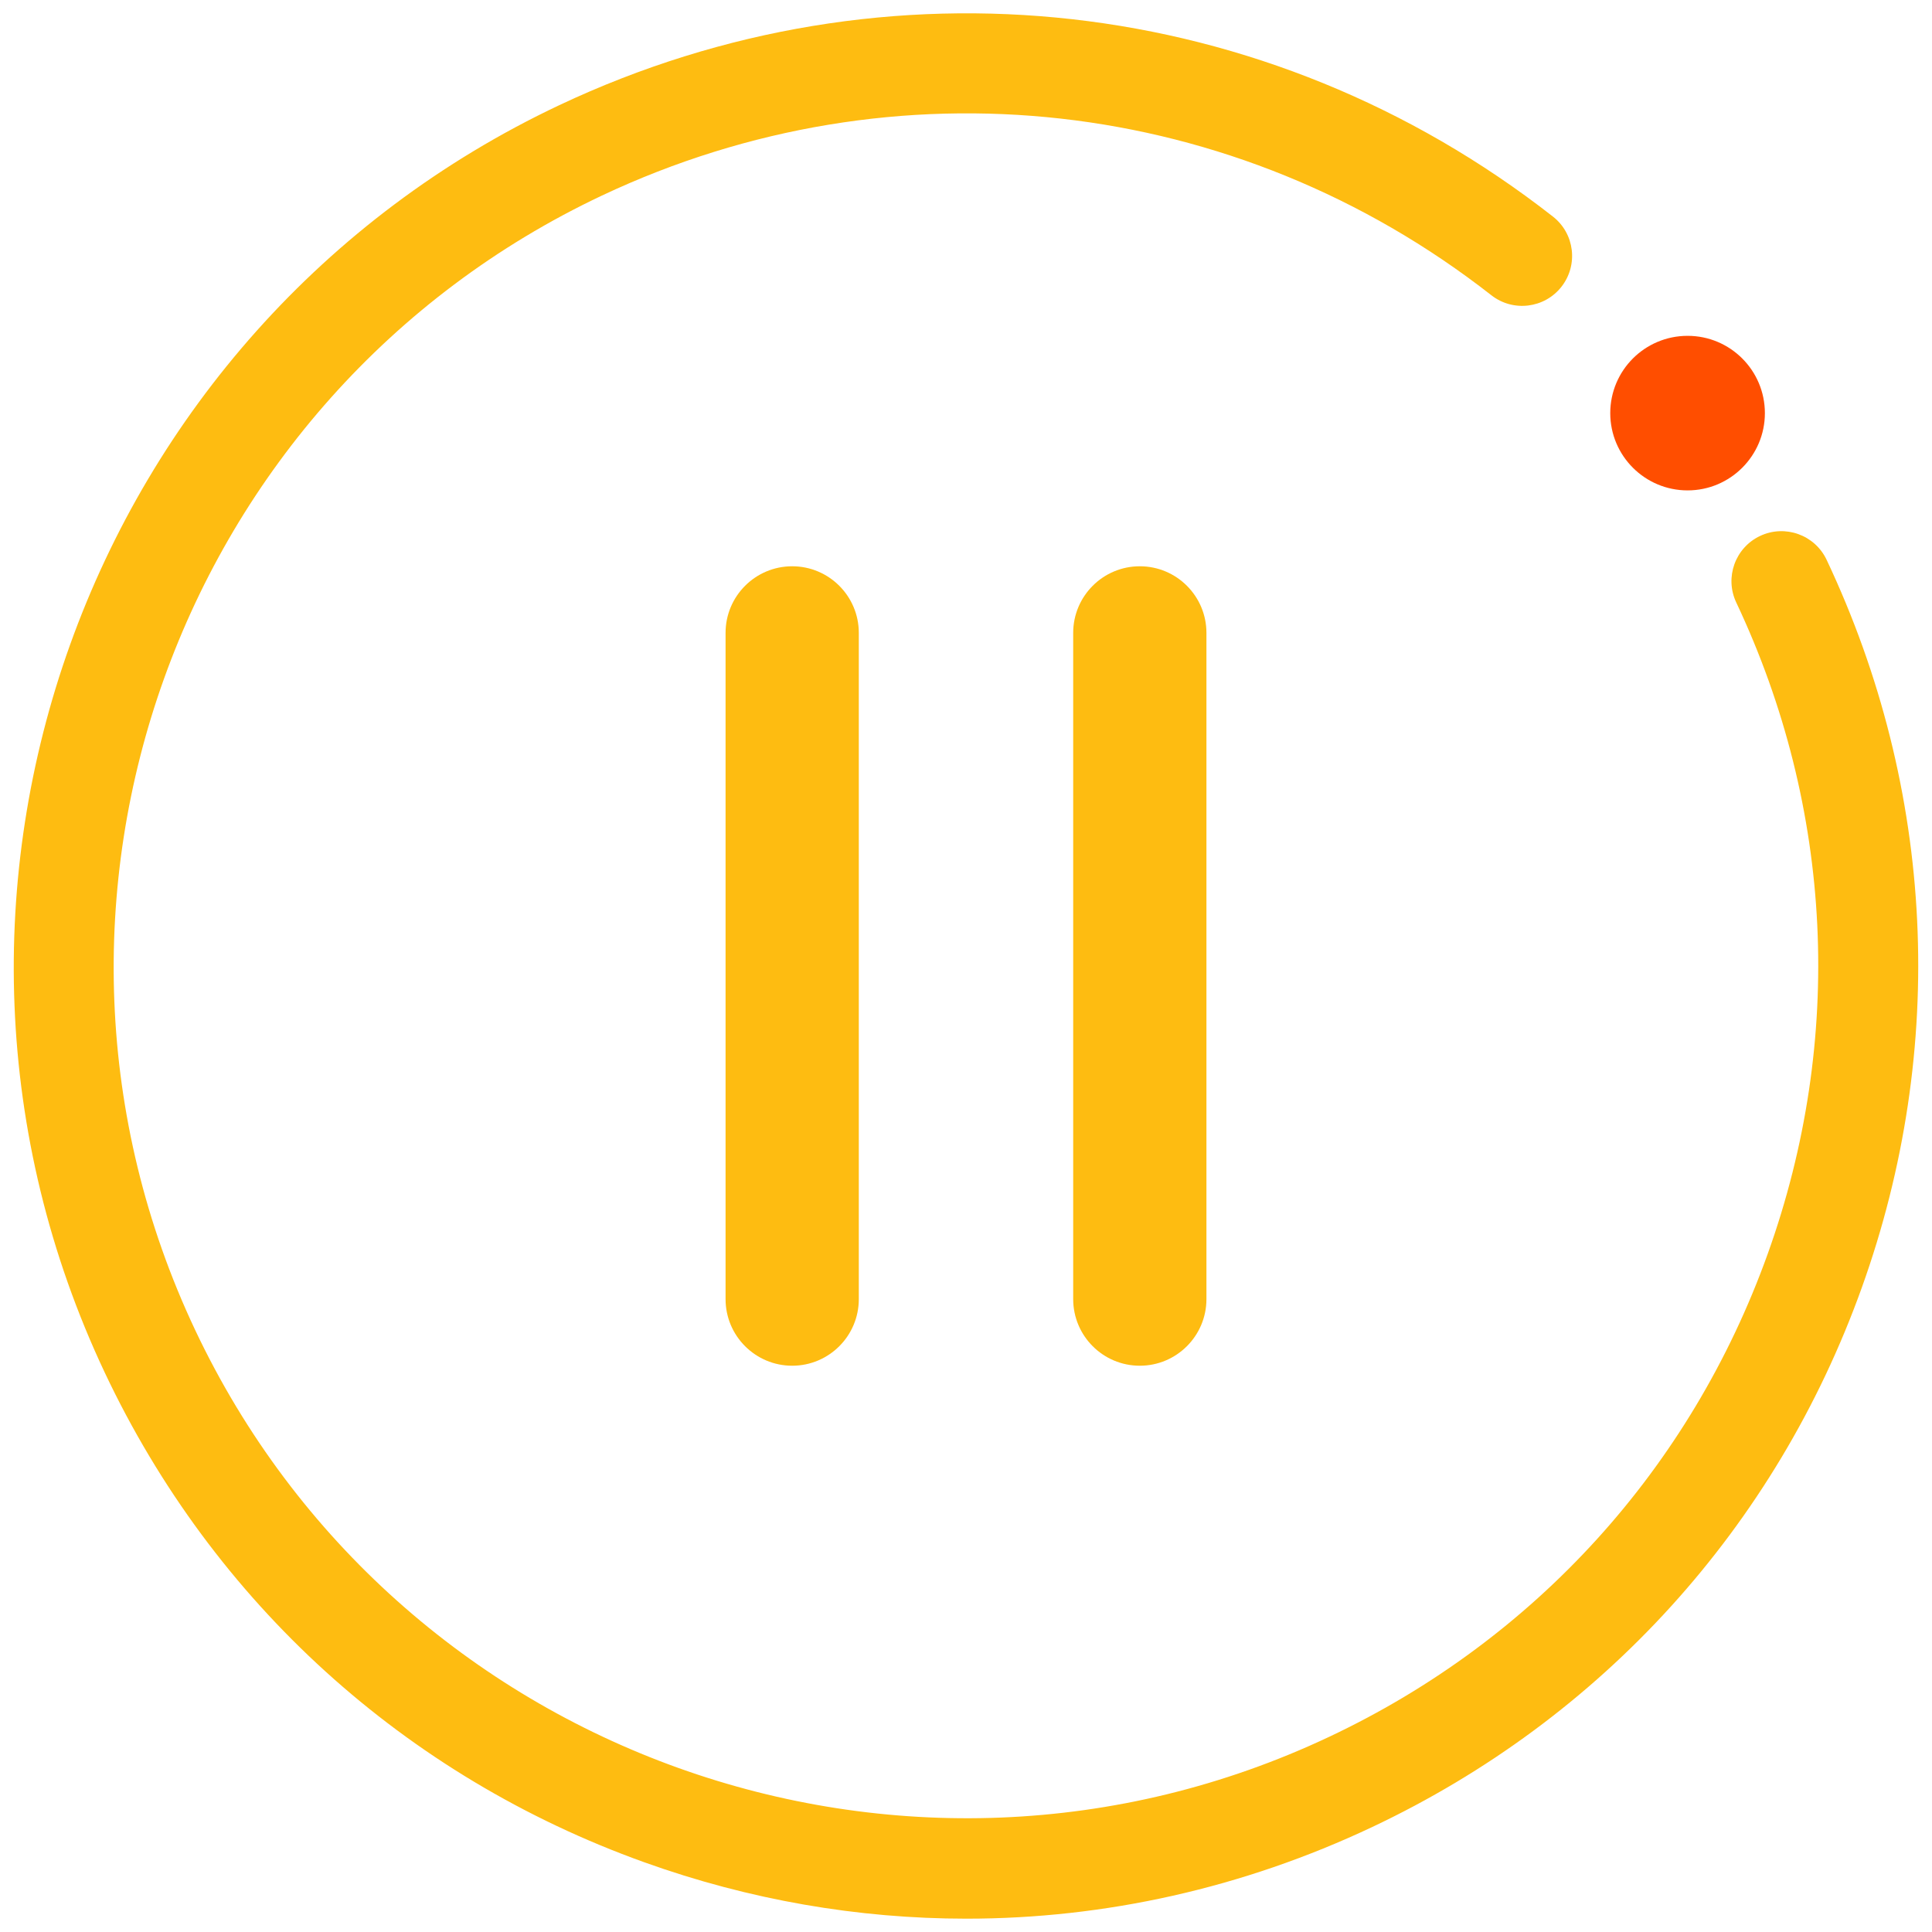 <?xml version="1.0" encoding="utf-8"?>
<!-- Generator: Adobe Illustrator 16.0.0, SVG Export Plug-In . SVG Version: 6.00 Build 0)  -->
<!DOCTYPE svg PUBLIC "-//W3C//DTD SVG 1.1//EN" "http://www.w3.org/Graphics/SVG/1.1/DTD/svg11.dtd">
<svg version="1.1" id="Layer_1" xmlns="http://www.w3.org/2000/svg" xmlns:xlink="http://www.w3.org/1999/xlink" x="0px" y="0px"
	 width="58px" height="58px" viewBox="0 0 58 58" enable-background="new 0 0 58 58" xml:space="preserve">
<g>
	<g id="_x3C_Play_x3E__3_">
		<path fill="#FF4E00" d="M52.983,12.403c0,1.279-1.039,2.319-2.32,2.319c-1.283,0-2.322-1.04-2.322-2.319
			c0-1.283,1.039-2.321,2.322-2.321C51.944,10.082,52.983,11.12,52.983,12.403"/>
		<path fill="#FEBC11" d="M41.19,54.851c6.904-3.258,12.125-9.01,14.703-16.196c2.578-7.186,2.203-14.945-1.057-21.85
			c-0.354-0.749-1.248-1.068-1.996-0.716c-0.75,0.354-1.07,1.248-0.717,1.997c2.918,6.179,3.254,13.124,0.945,19.556
			c-2.307,6.432-6.98,11.58-13.16,14.496C27.156,58.161,11.881,52.68,5.858,39.926c-6.02-12.757-0.54-28.034,12.214-34.056
			c8.8-4.15,19.03-3.006,26.7,2.994c0.652,0.51,1.596,0.395,2.105-0.257c0.51-0.653,0.396-1.595-0.258-2.106
			C38.054-0.2,26.624-1.483,16.791,3.157C2.542,9.885-3.581,26.953,3.145,41.206c3.259,6.903,9.012,12.124,16.198,14.701
			c3.152,1.131,6.415,1.693,9.667,1.693C33.171,57.601,37.315,56.68,41.19,54.851z"/>
	</g>
	<path fill="#FEBC11" d="M23.782,41c-1.104,0-2-0.896-2-2V19c0-1.104,0.896-2,2-2s2,0.896,2,2v20C25.782,40.104,24.887,41,23.782,41
		z"/>
	<path fill="#FEBC11" d="M34.218,41c-1.105,0-2-0.896-2-2V19c0-1.104,0.895-2,2-2c1.104,0,2,0.896,2,2v20
		C36.218,40.104,35.321,41,34.218,41z"/>
</g>
</svg>
